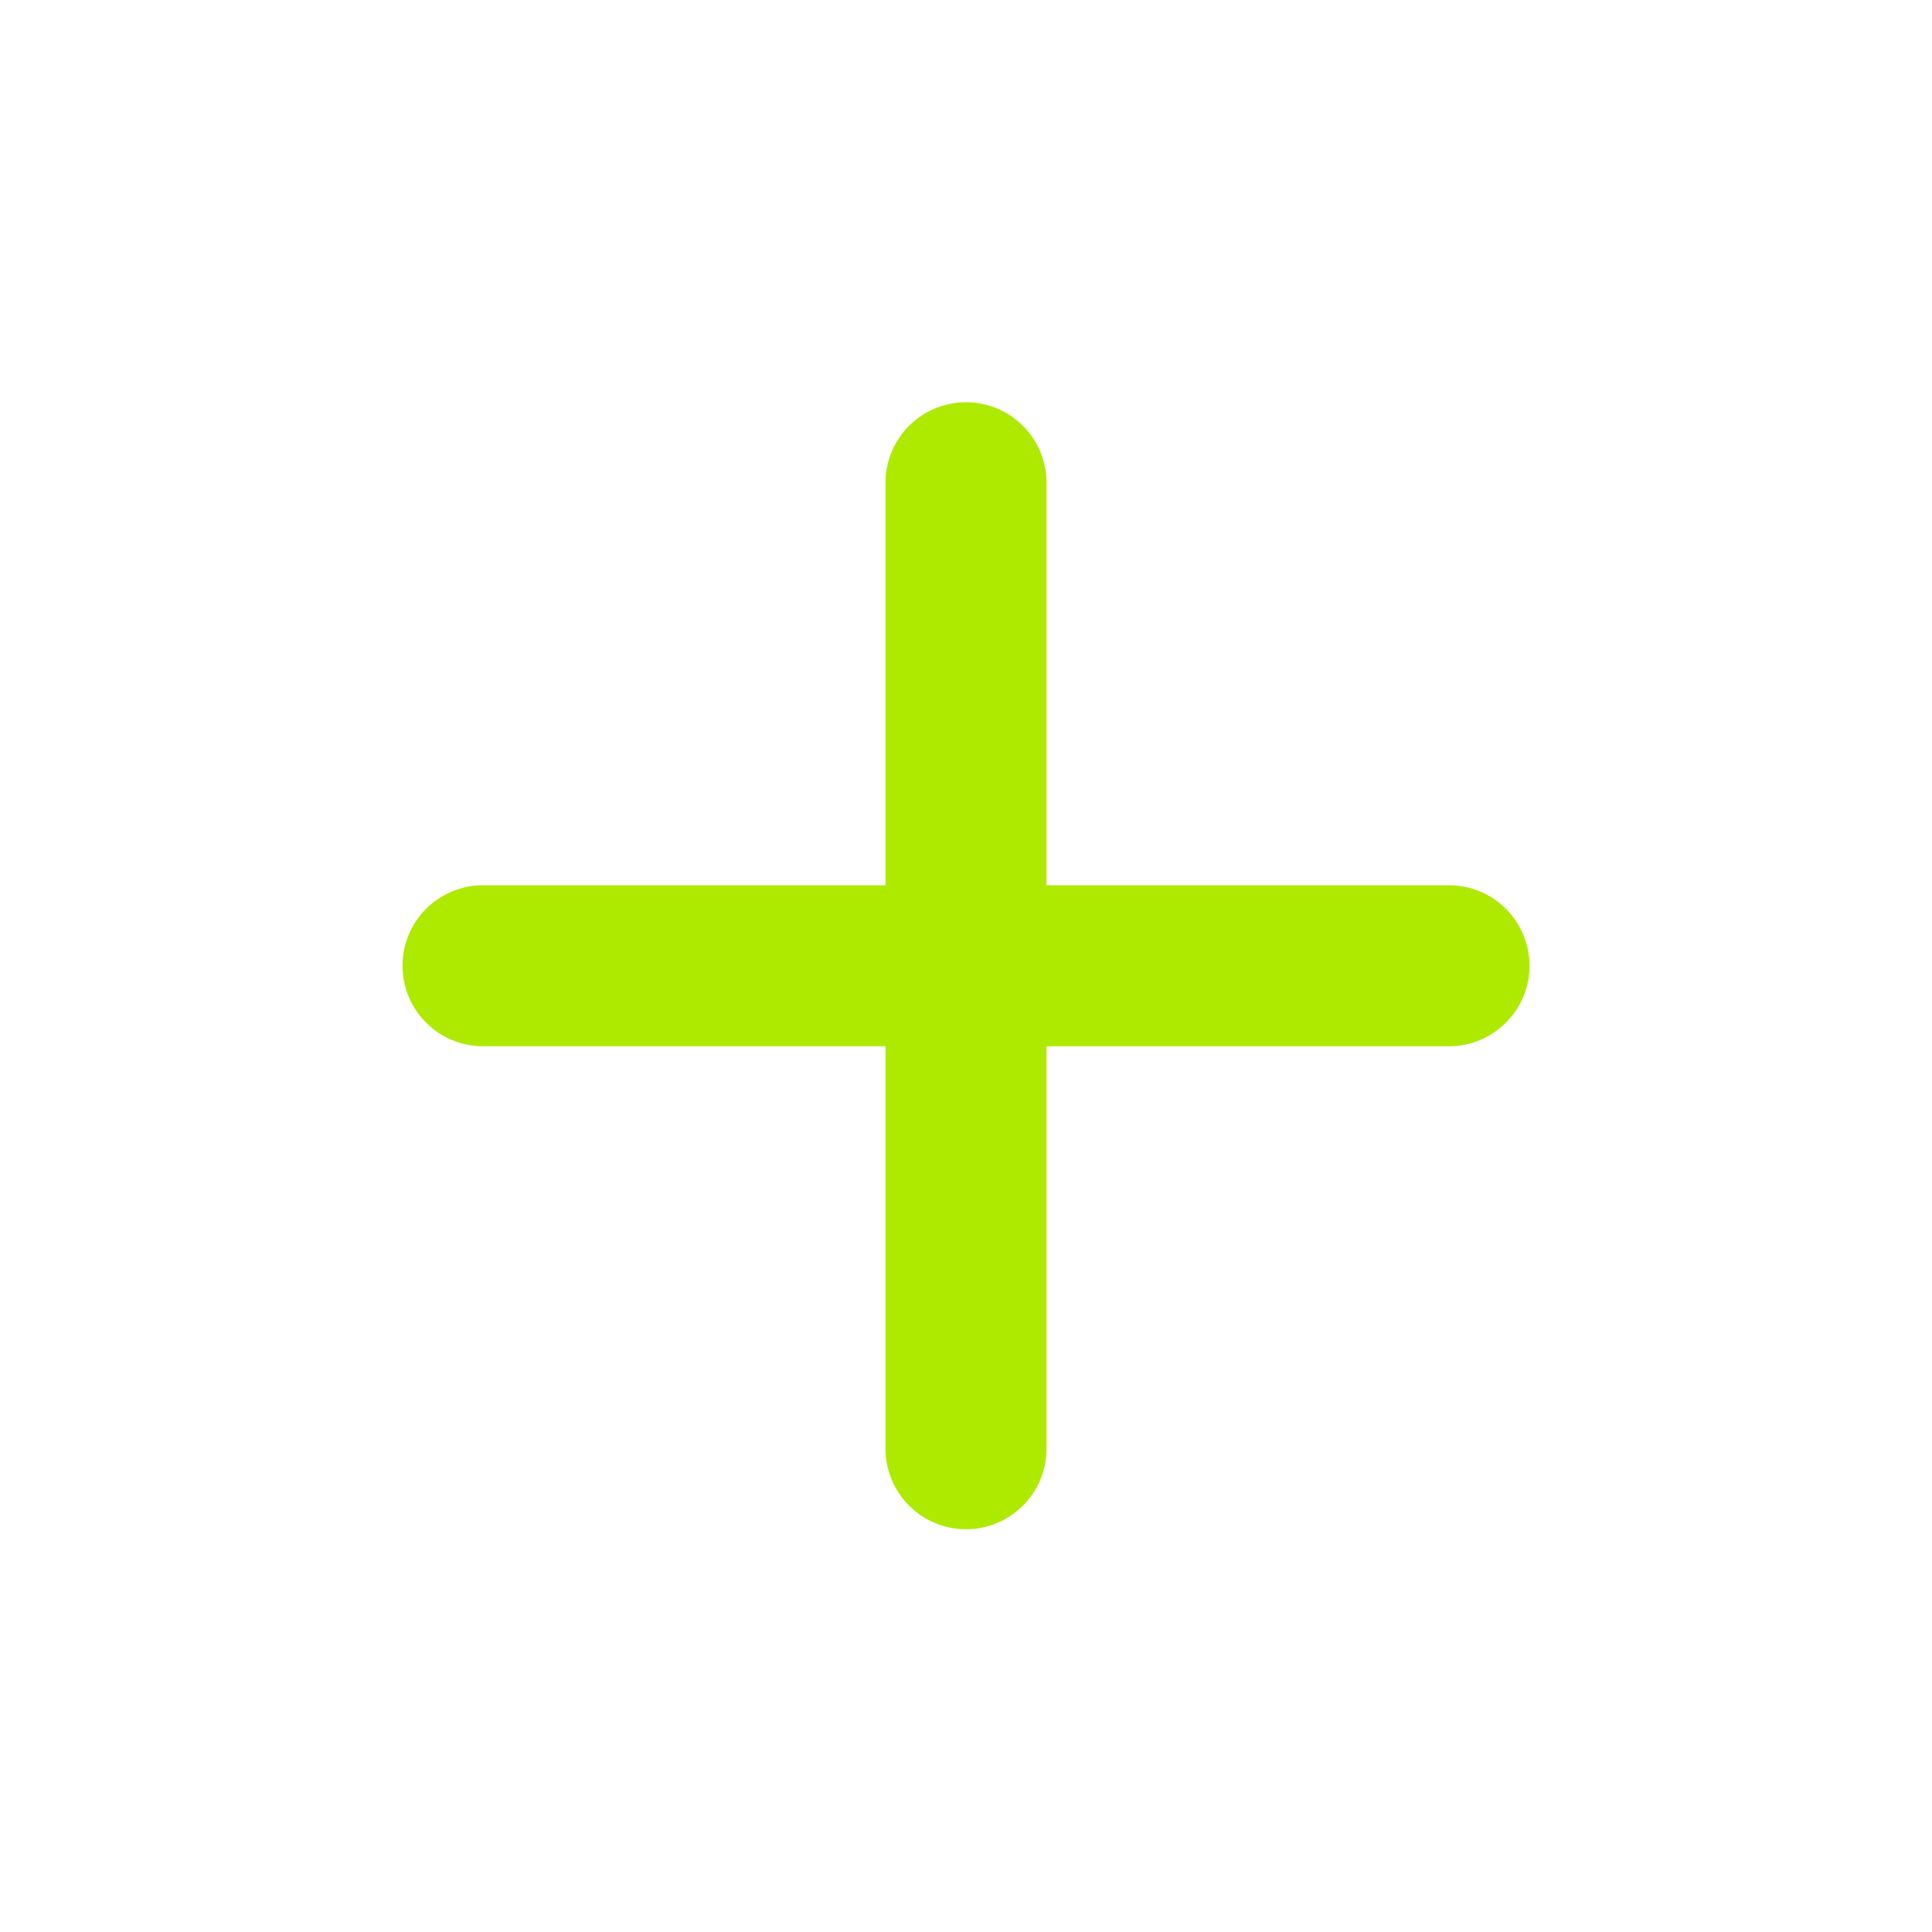 <svg width="40" height="40" viewBox="0 0 40 40" fill="none" xmlns="http://www.w3.org/2000/svg">
<path d="M30 21.662H21.667V29.995C21.667 30.437 21.491 30.861 21.178 31.173C20.866 31.486 20.442 31.662 20 31.662C19.558 31.662 19.134 31.486 18.821 31.173C18.509 30.861 18.333 30.437 18.333 29.995V21.662H10C9.558 21.662 9.134 21.486 8.821 21.173C8.509 20.861 8.333 20.437 8.333 19.995C8.333 19.553 8.509 19.129 8.821 18.816C9.134 18.504 9.558 18.328 10 18.328H18.333V9.995C18.333 9.553 18.509 9.129 18.821 8.816C19.134 8.504 19.558 8.328 20 8.328C20.442 8.328 20.866 8.504 21.178 8.816C21.491 9.129 21.667 9.553 21.667 9.995V18.328H30C30.442 18.328 30.866 18.504 31.178 18.816C31.491 19.129 31.667 19.553 31.667 19.995C31.667 20.437 31.491 20.861 31.178 21.173C30.866 21.486 30.442 21.662 30 21.662Z" fill="#AEEA00"/>
</svg>
